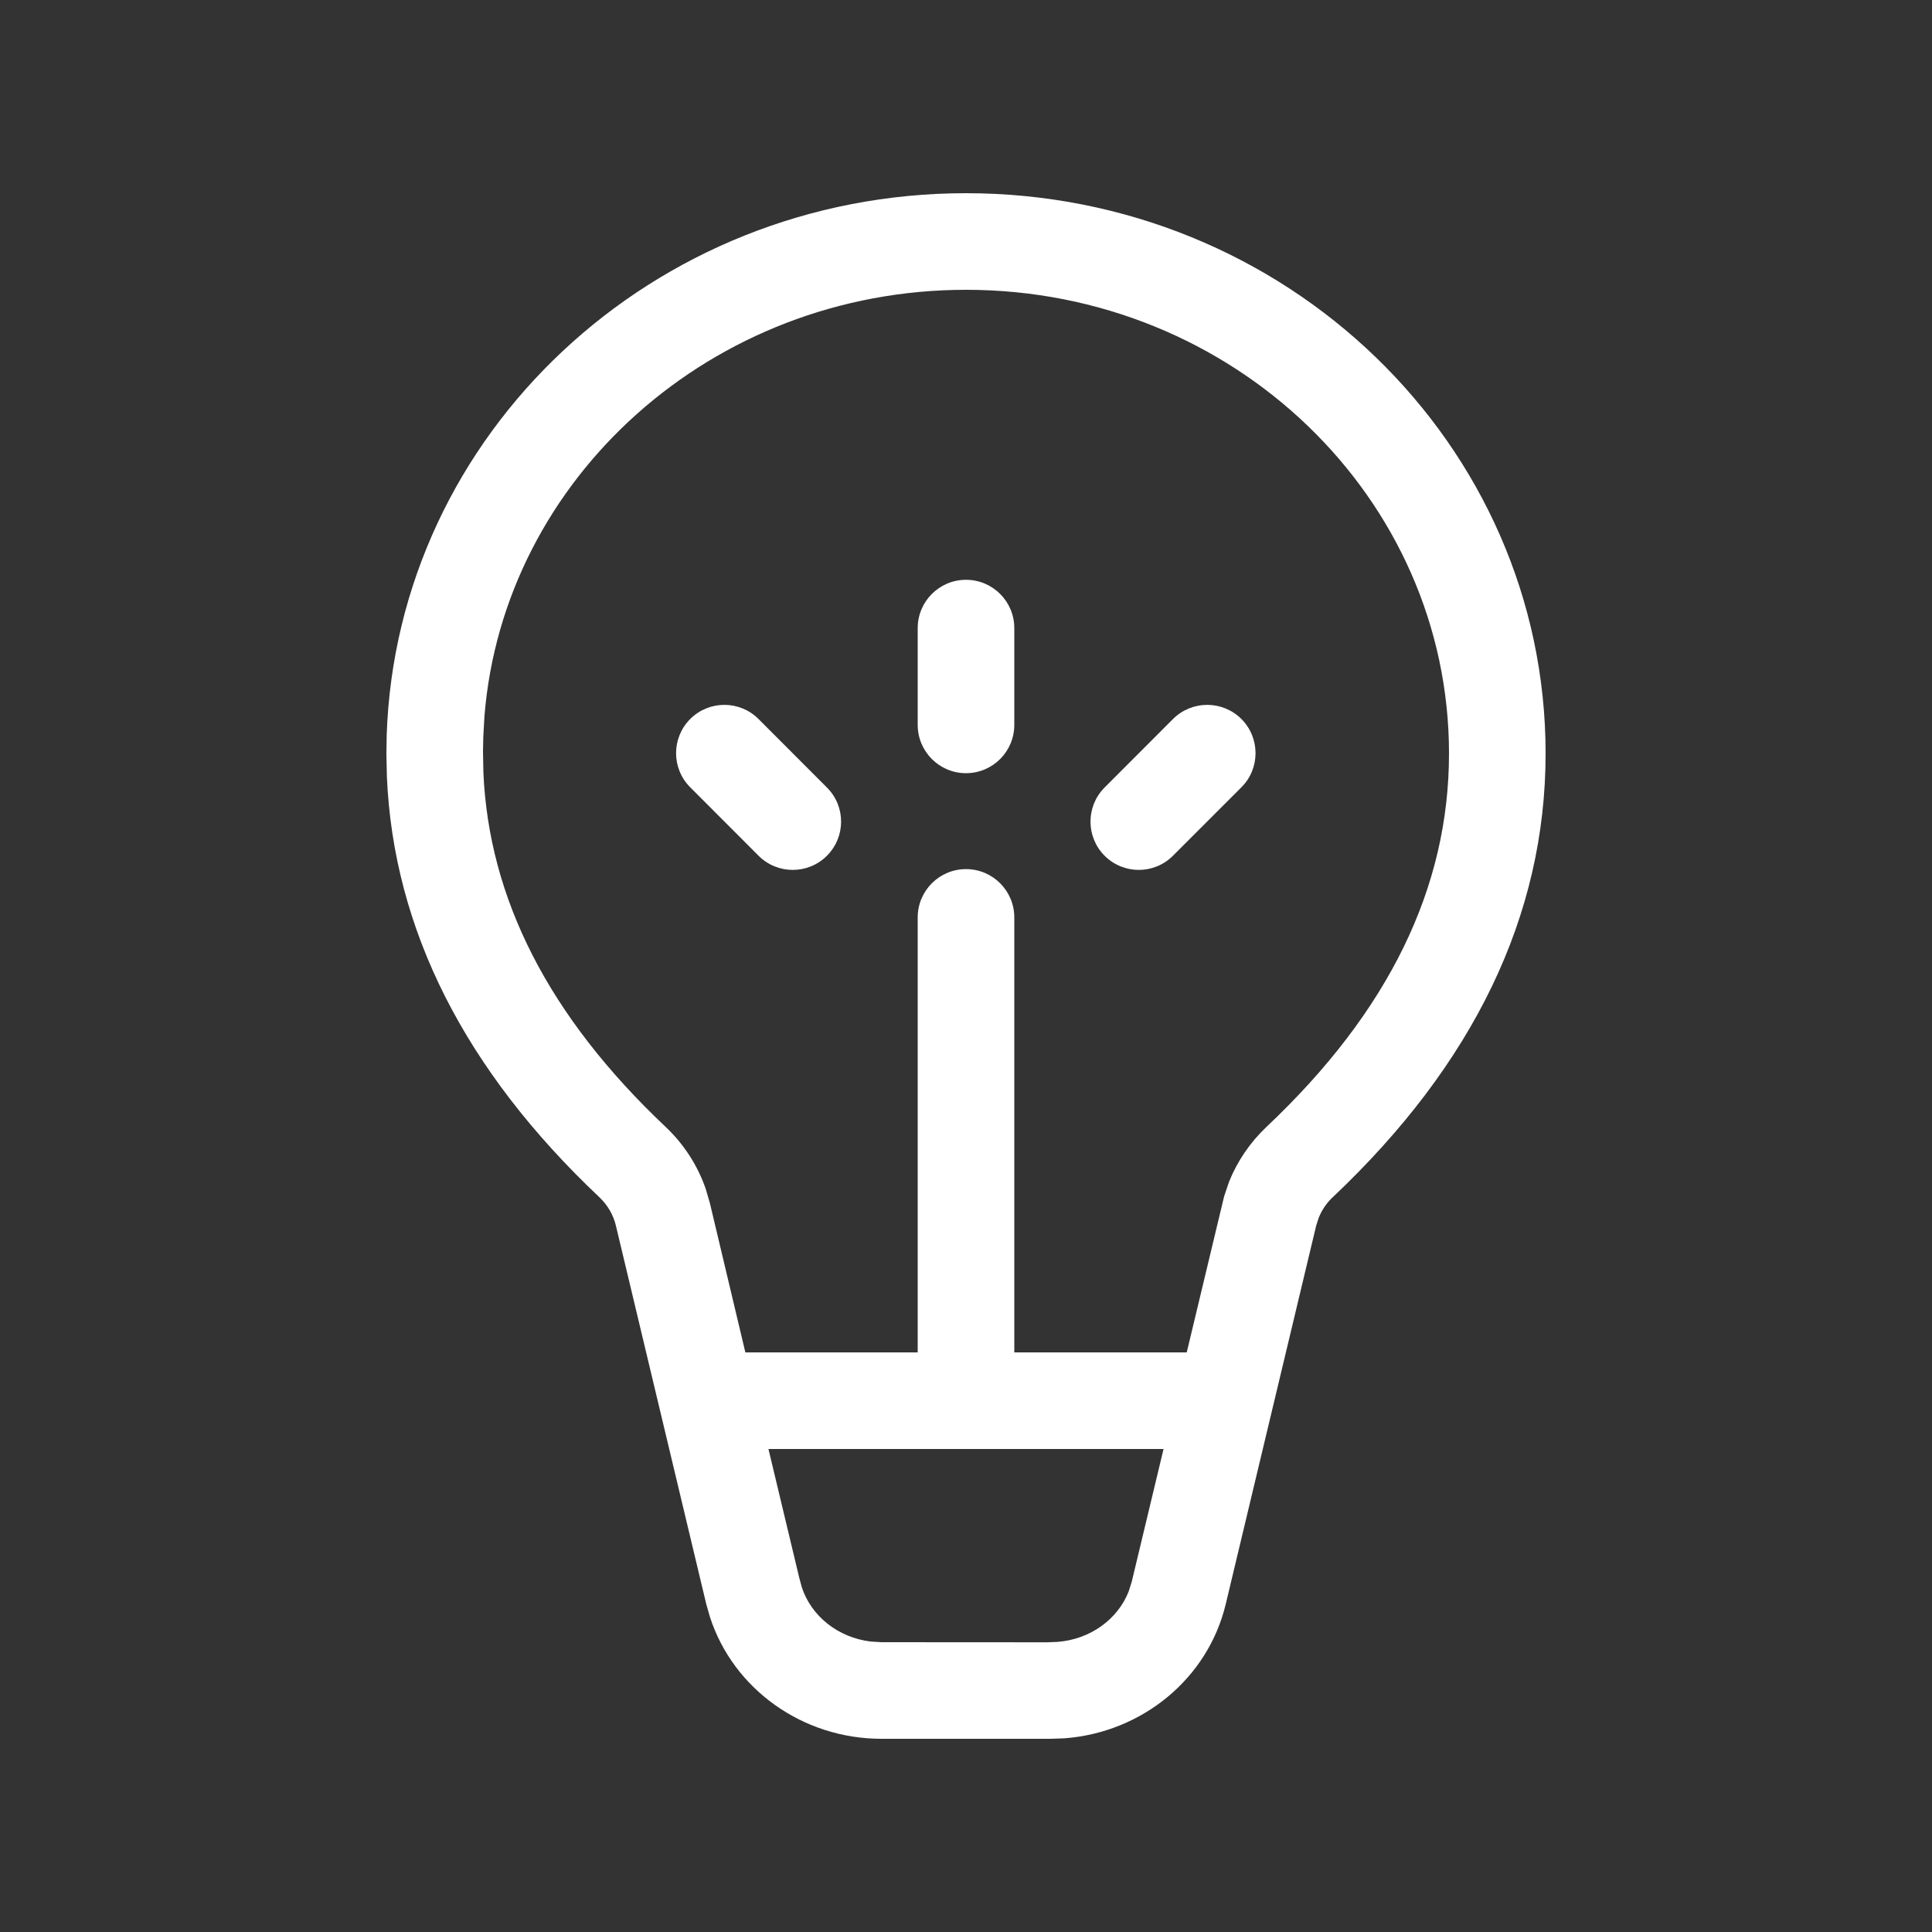 <svg width="20" height="20" viewBox="0 0 20 20" fill="none" xmlns="http://www.w3.org/2000/svg">
<rect x="0" y="0" width="20" height="20" fill="#333333" stroke="none"/>
<path d="M9.5 6.502C9.5 6.226 9.724 6.002 10 6.002C10.276 6.002 10.5 6.226 10.5 6.502V7.504C10.5 7.78 10.276 8.004 10 8.004C9.724 8.004 9.5 7.78 9.5 7.504V6.502ZM12.851 7.443C12.655 7.248 12.339 7.248 12.143 7.443L11.435 8.152C11.24 8.347 11.24 8.663 11.435 8.859C11.631 9.054 11.947 9.054 12.142 8.859L12.851 8.15C13.046 7.955 13.046 7.639 12.851 7.443ZM7.852 7.443C7.657 7.248 7.34 7.248 7.145 7.443C6.95 7.639 6.95 7.955 7.145 8.15L7.853 8.859C8.048 9.054 8.365 9.054 8.56 8.859C8.756 8.663 8.756 8.347 8.56 8.152L7.852 7.443ZM10 2C13.314 2 16 4.597 16 7.8C16 9.477 15.255 11.016 13.796 12.394C13.732 12.454 13.683 12.527 13.651 12.607L13.625 12.688L12.689 16.605C12.505 17.376 11.824 17.935 11.018 17.995L10.875 18H9.125C8.307 18 7.59 17.484 7.349 16.738L7.311 16.605L6.376 12.689C6.35 12.577 6.29 12.475 6.205 12.394C4.815 11.082 4.073 9.624 4.005 8.039L4 7.8L4.003 7.609C4.108 4.494 6.753 2 10 2ZM7.955 15L8.274 16.334L8.3 16.43C8.397 16.73 8.676 16.952 9.012 16.993L9.125 17L10.838 17.001L10.944 16.997C11.287 16.972 11.573 16.761 11.685 16.472L11.716 16.373L12.045 15H7.955ZM10 3C7.368 3 5.212 4.953 5.015 7.414L5.003 7.626L5 7.779L5.004 7.996C5.06 9.3 5.678 10.521 6.892 11.667C7.08 11.845 7.222 12.065 7.306 12.308L7.349 12.456L7.716 14H9.5V9.497C9.5 9.221 9.724 8.997 10 8.997C10.276 8.997 10.5 9.221 10.5 9.497V14H12.285L12.672 12.385L12.723 12.234C12.809 12.02 12.941 11.826 13.109 11.667C14.383 10.465 15 9.181 15 7.8C15 5.157 12.769 3 10 3Z" fill="#ffffff"/>
</svg>
